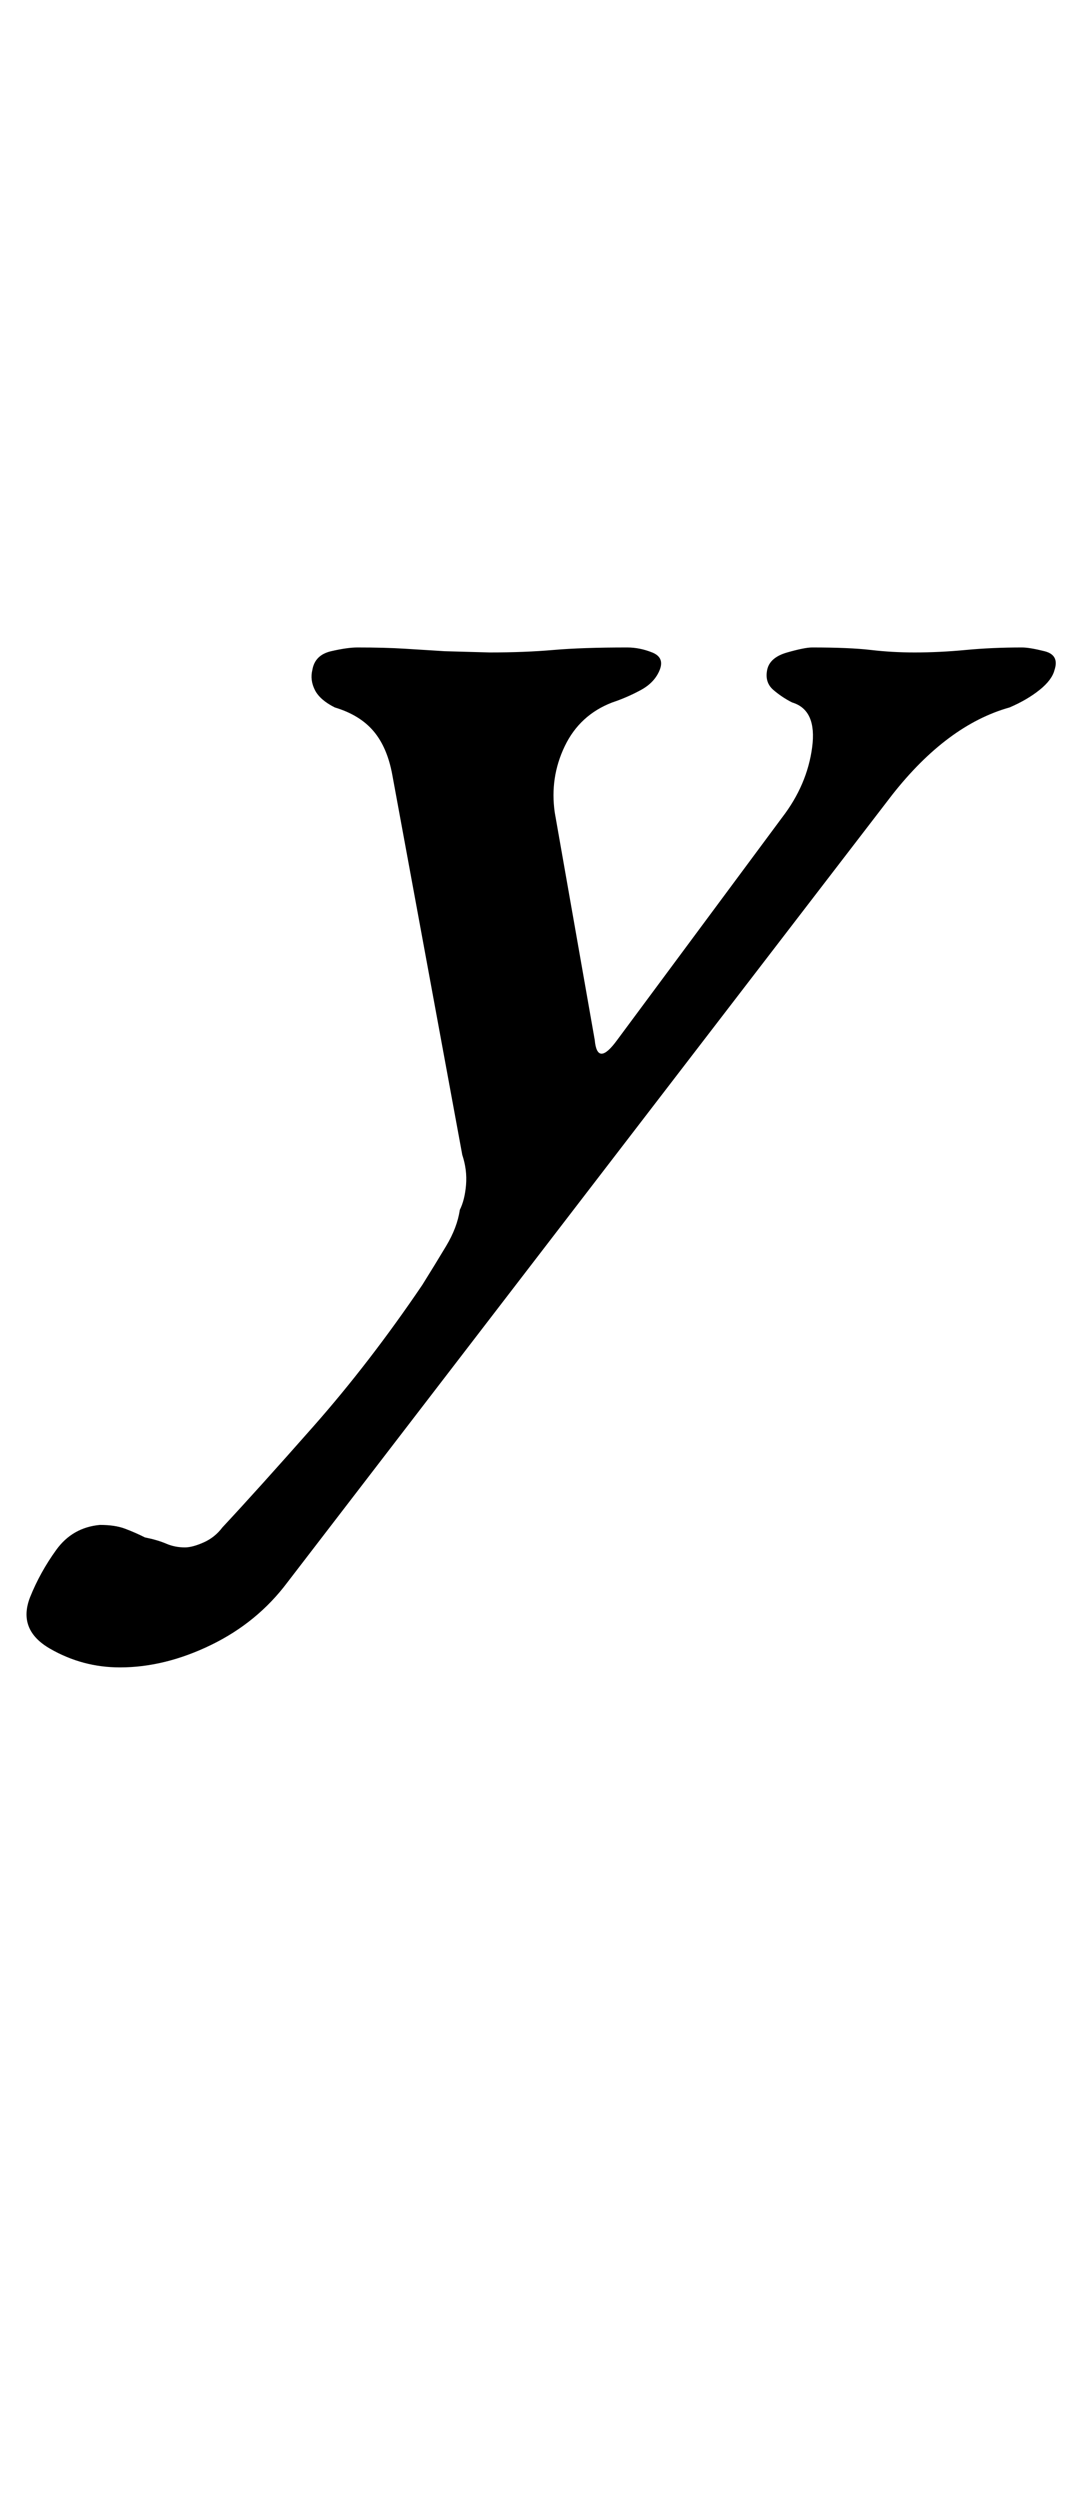 <?xml version="1.0" standalone="no"?>
<!DOCTYPE svg PUBLIC "-//W3C//DTD SVG 1.1//EN" "http://www.w3.org/Graphics/SVG/1.1/DTD/svg11.dtd" >
<svg xmlns="http://www.w3.org/2000/svg" xmlns:xlink="http://www.w3.org/1999/xlink" version="1.1" viewBox="-18 0 433 1000">
  <g transform="matrix(1 0 0 -1 0 800)">
   <path fill="currentColor"
d="M30 133q-15 0 -28 7.5t-8 20.5q4 10 10.5 19t17.5 10q6 0 10 -1.5t8 -3.5q5 -1 8.5 -2.5t7.5 -1.5q3 0 7.5 2t7.5 6q14 15 36.5 40.5t43.5 56.5q5 8 9.5 15.5t5.5 14.5q2 4 2.5 10t-1.5 12l-28 152q-2 11 -7.5 17.5t-15.5 9.5q-6 3 -8 7t-1 8q1 6 7.5 7.5t10.5 1.5
q11 0 19 -0.5l16 -1t18 -0.5q14 0 25.5 1t29.5 1q5 0 10 -2t3 -7t-7.5 -8t-11.5 -5q-13 -5 -19 -17.5t-4 -26.5l16 -91q1 -11 9 0l66 89q10 13 12 28t-8 18q-4 2 -7.5 5t-2.5 8t8 7t10 2q15 0 23.5 -1t17.5 -1q10 0 20.5 1t22.5 1q3 0 9 -1.5t4 -7.5q-1 -4 -6 -8t-12 -7
q-25 -7 -47 -35l-242 -315q-12 -16 -30.5 -25t-36.5 -9z" />
  </g>

</svg>
